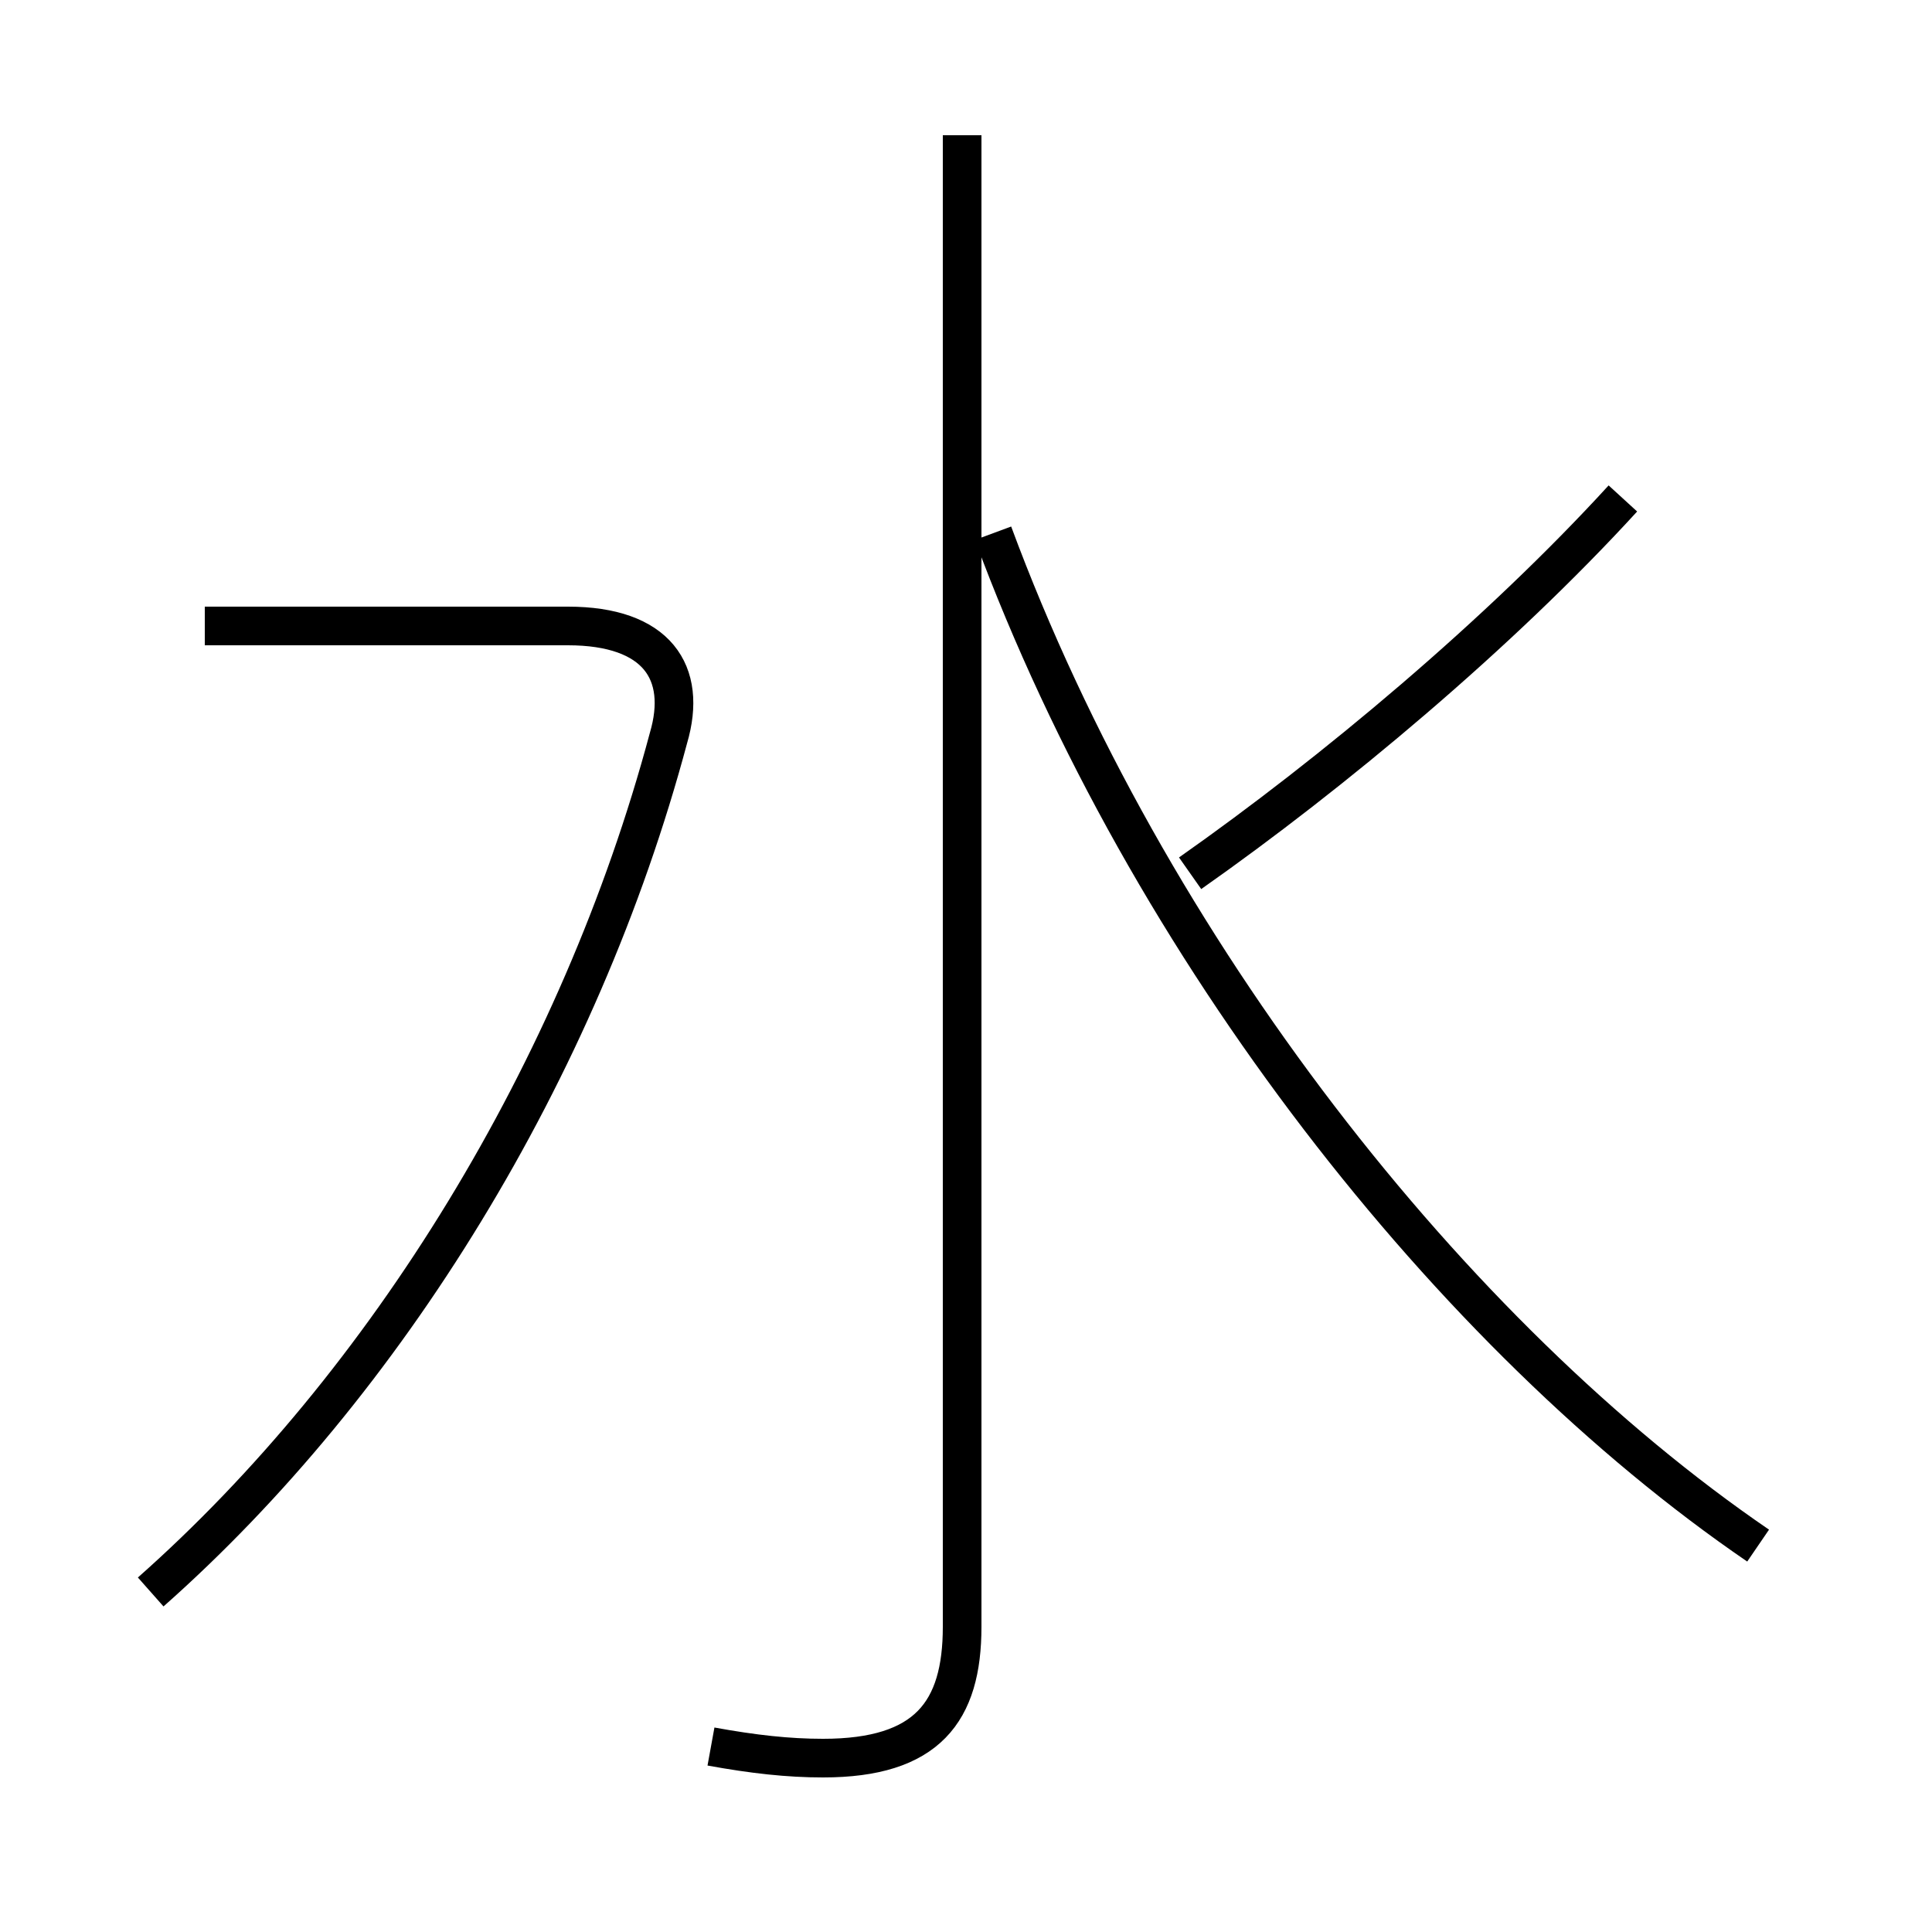 <?xml version='1.0' encoding='utf8'?>
<svg viewBox="0.0 -6.0 50.0 50.0" version="1.1" xmlns="http://www.w3.org/2000/svg">
<rect x="0.0" y="-6.0" width="50.0" height="50.0" fill="#808080" stroke="none"/>
<rect x="-1000" y="-1000" width="2000" height="2000" stroke="white" fill="white"/>
<g style="fill:white;stroke:#000000;  stroke-width:1">
<path d="M 45.5 -4.0 C 37.6 -9.4 29.7 -19.4 25.7 -30.2 M 3.9 -2.8 C 10.0 -8.2 15.0 -16.3 17.3 -24.9 C 17.8 -26.6 17.0 -27.8 14.7 -27.8 L 5.3 -27.8 M 18.4 1.2 C 19.5 1.4 20.4 1.5 21.3 1.5 C 24.0 1.5 24.9 0.3 24.9 -1.9 L 24.9 -40.5 M 30.8 -21.4 C 34.5 -24.0 38.8 -27.6 42.0 -31.1" transform="translate(0.0 38.0)" />
</g>
</svg>